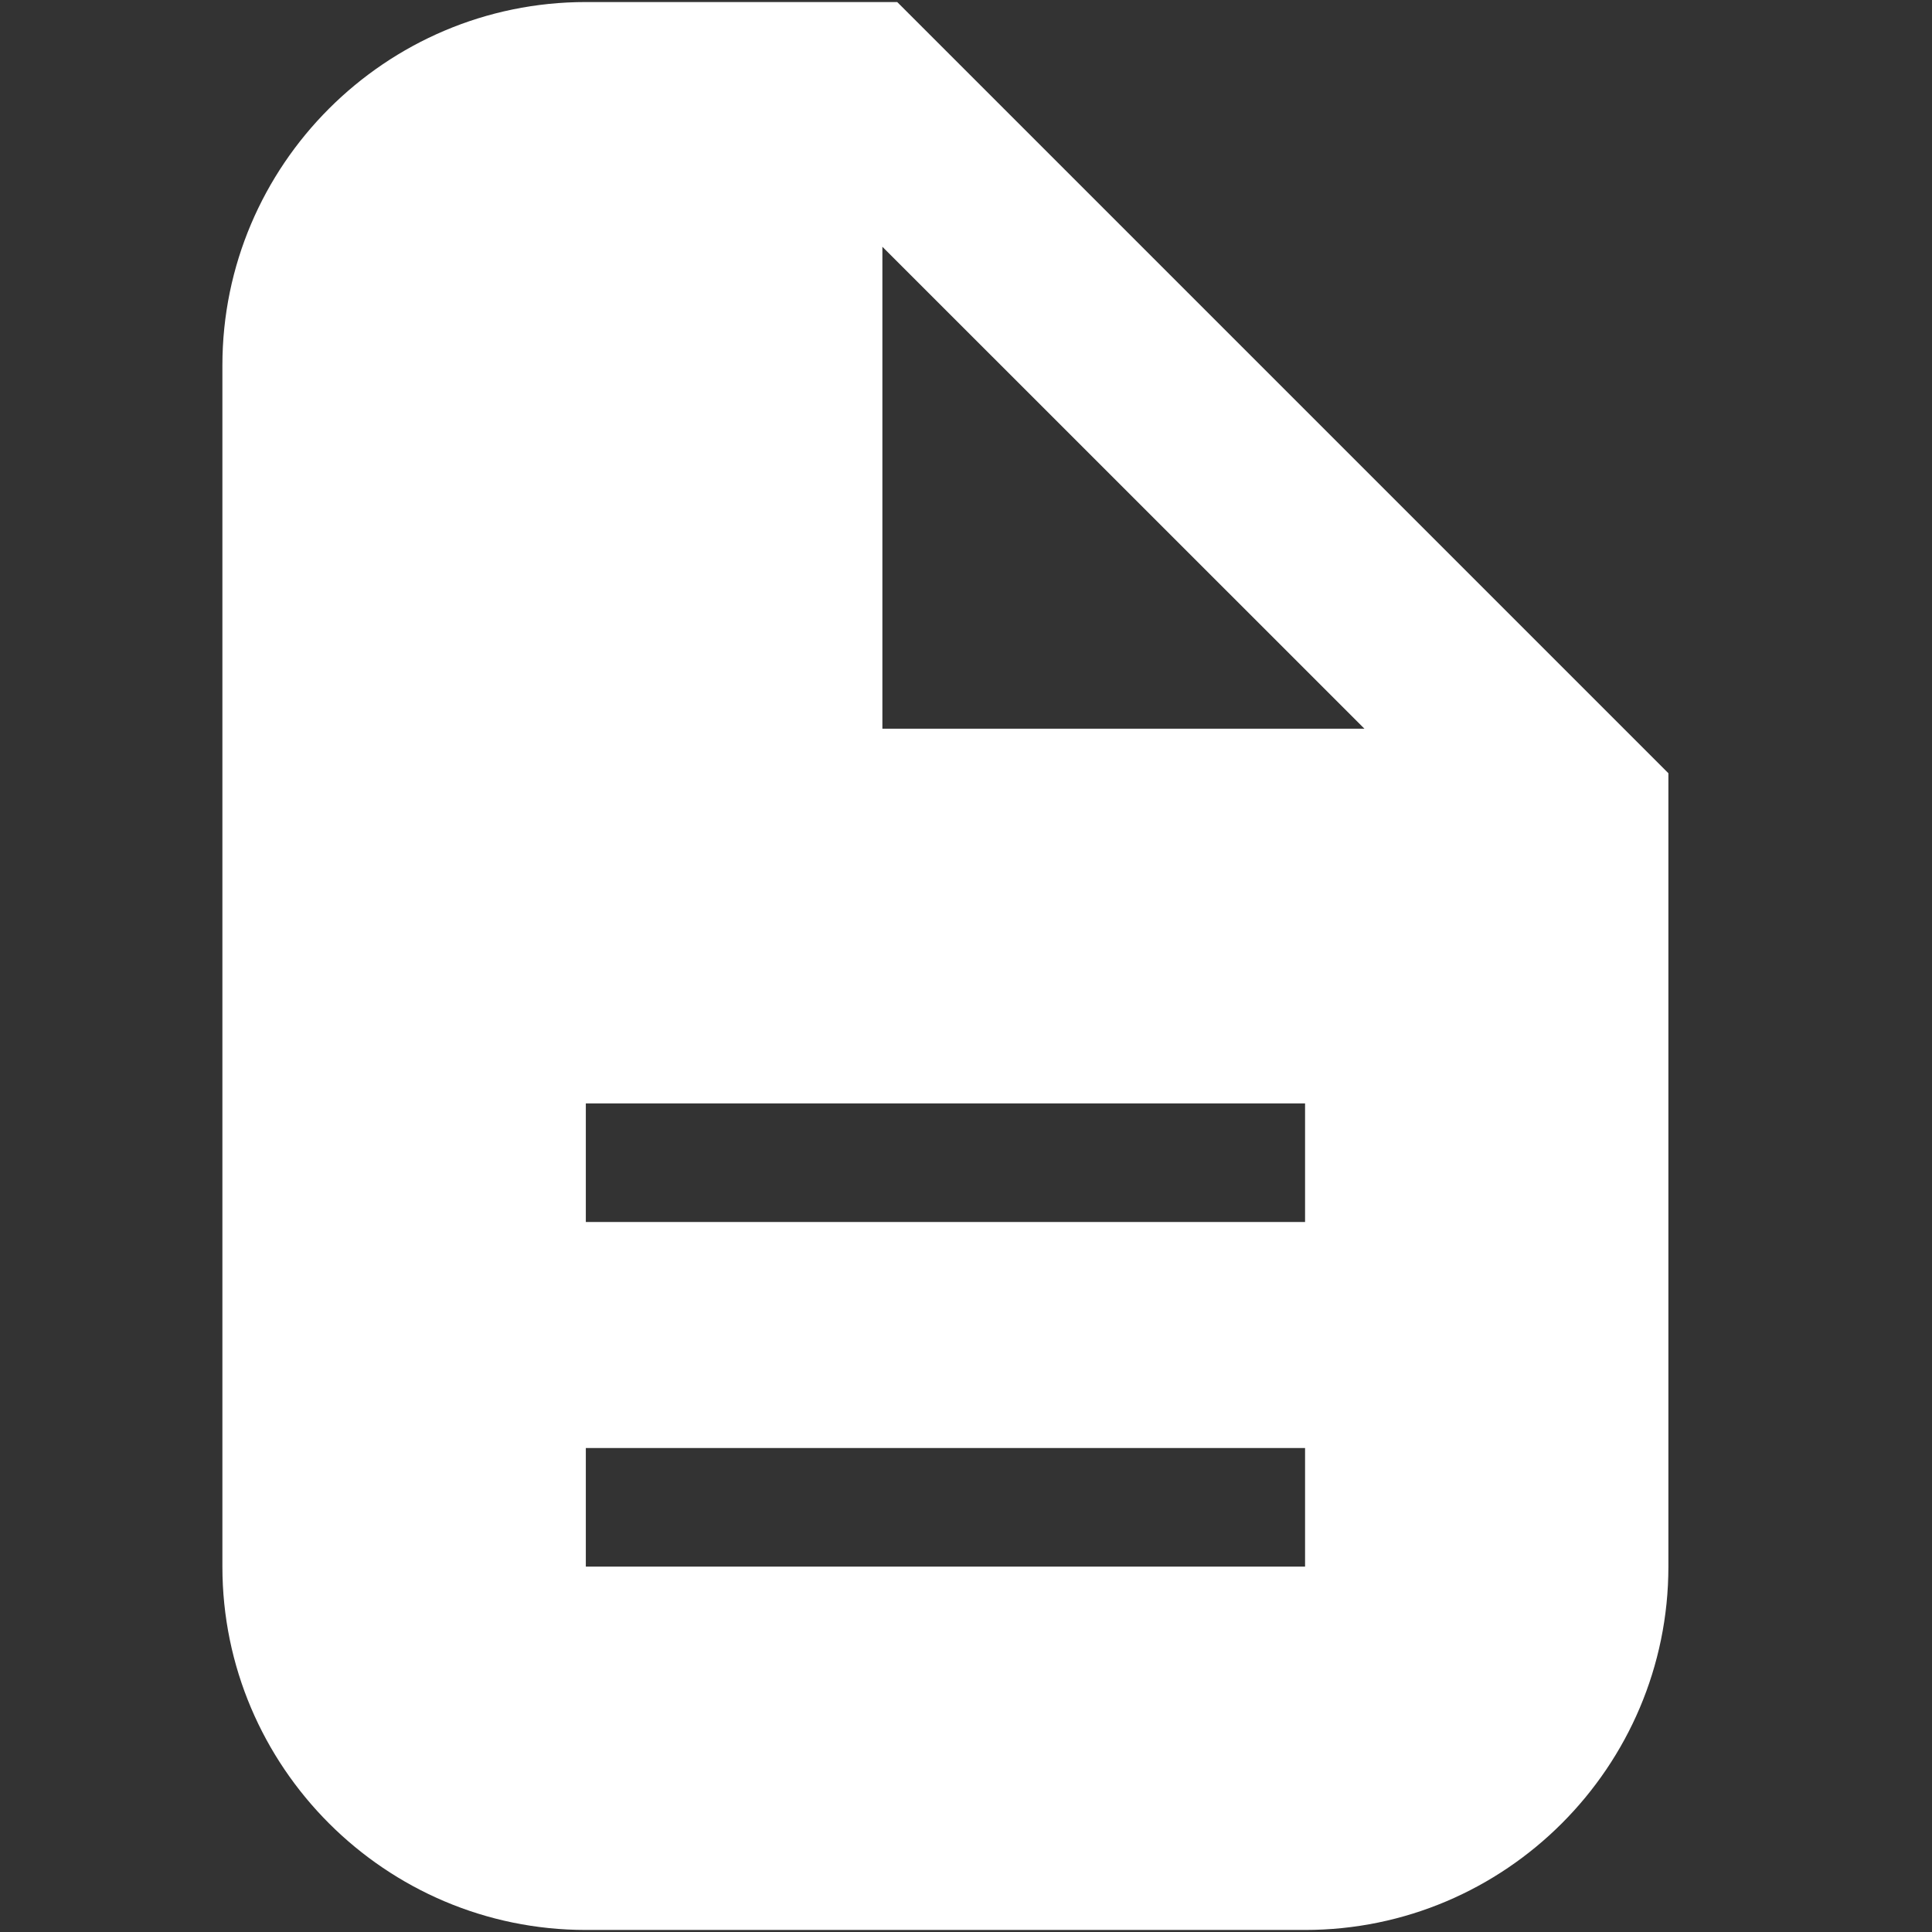 <?xml version="1.0" encoding="UTF-8" standalone="no"?>
<svg width="18px" height="18px" viewBox="0 0 18 18" version="1.1" xmlns="http://www.w3.org/2000/svg" xmlns:xlink="http://www.w3.org/1999/xlink">
    <rect x="0" y="0" width="18" height="18" fill="#333333" stroke="none"/>
    <!-- Generator: Sketch 39.1 (31720) - http://www.bohemiancoding.com/sketch -->
    <title>Shape</title>
    <desc>Created with Sketch.</desc>
    <defs></defs>
    <g id="Page-1" stroke="none" stroke-width="1" fill="none" fill-rule="evenodd">
        <g id="修改模版窗口" transform="translate(-1152, -321)" fill="#FFFFFF">
            <g id="Group-6" transform="translate(243, 272)">
                <g id="icon" transform="translate(911, 49)">
                    <g id="编辑-(2)">
                        <g id="Group" transform="translate(0.064, 0.003)">
                            <path d="M6.295,0.016 L3.394,0.016 C1.528,0.016 0.008,1.536 0.008,3.401 L0.008,14.593 C0.008,16.458 1.528,17.978 3.394,17.978 L10.095,17.978 C11.961,17.978 13.48,16.458 13.48,14.593 L13.48,7.201 L6.295,0.016 L6.295,0.016 Z M10.095,14.593 L3.394,14.593 L3.394,13.488 L10.095,13.488 L10.095,14.593 L10.095,14.593 Z M10.095,11.382 L3.394,11.382 L3.394,10.277 L10.095,10.277 L10.095,11.382 L10.095,11.382 Z M6.157,6.786 L6.157,2.296 L10.648,6.786 L6.157,6.786 L6.157,6.786 Z" id="Shape"></path>
                        </g>
                    </g>
                </g>
            </g>
        </g>
    </g>
</svg>